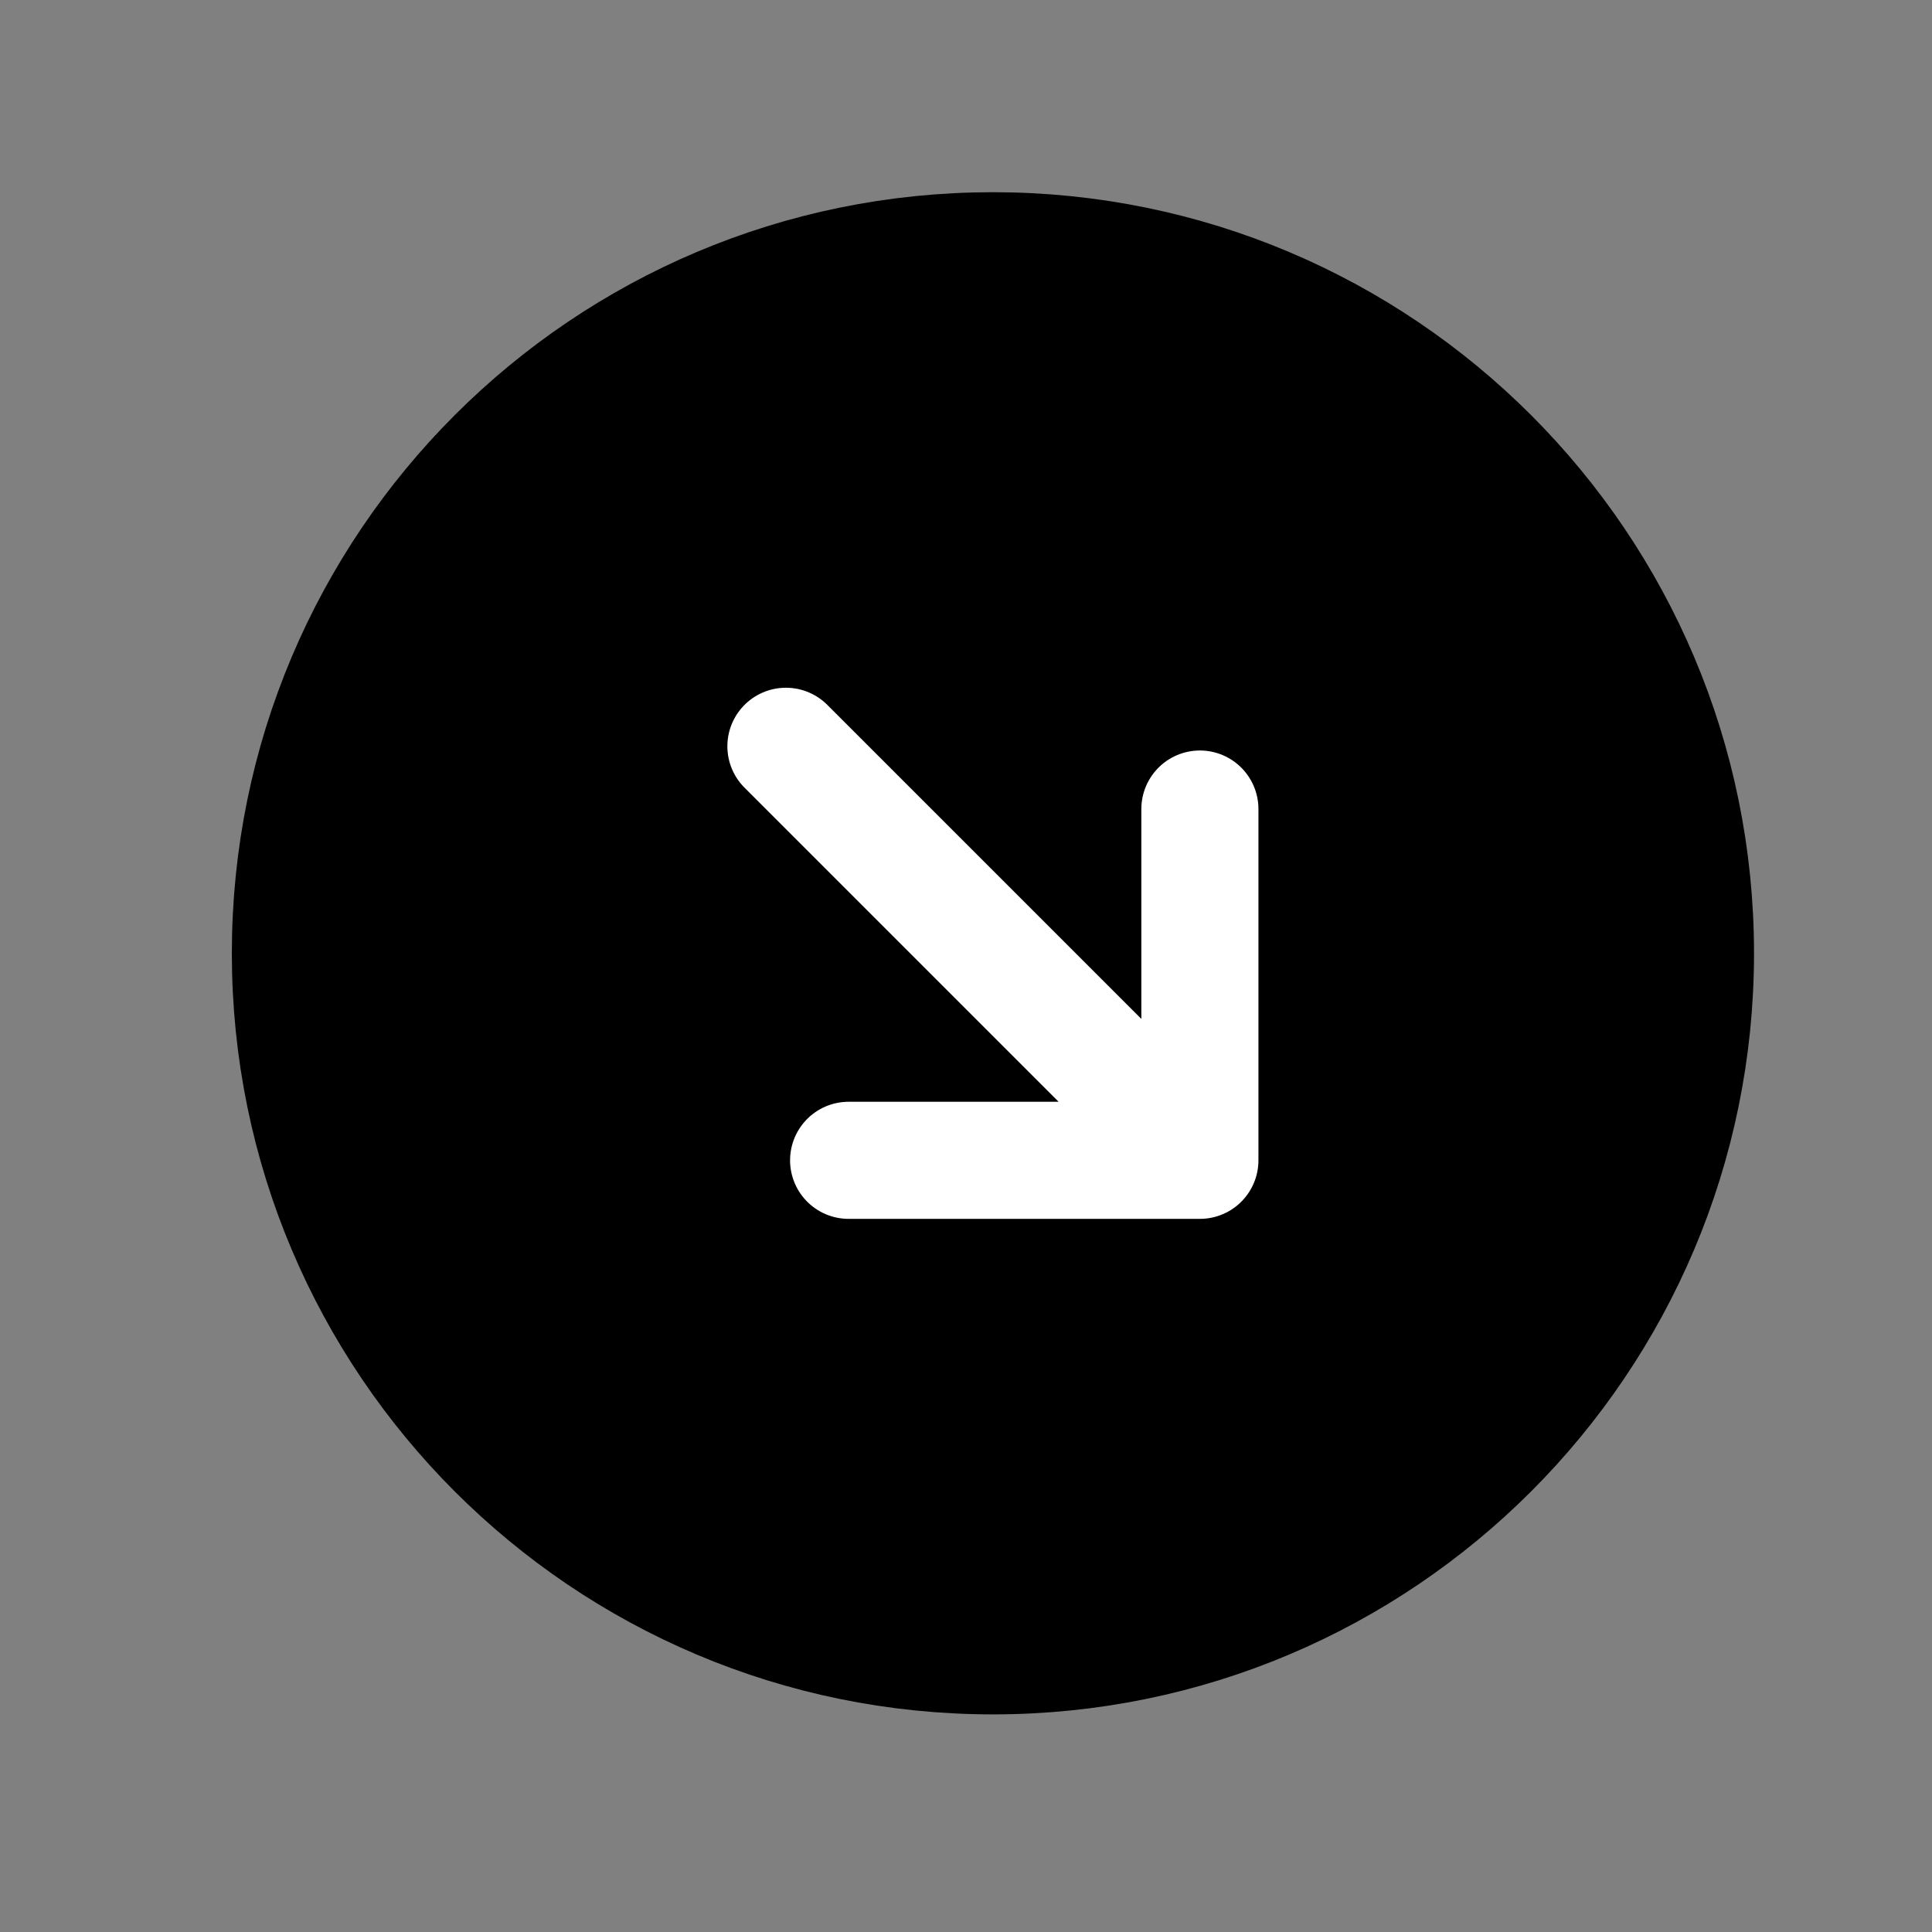 <svg width="33" height="33" fill="none" xmlns="http://www.w3.org/2000/svg"><rect width="100%" height="100%" fill="#808080" stroke="none"/><path d="M16.96 28.283c6.627 0 12-5.373 12-12 0-6.628-5.373-12-12-12-6.628 0-12 5.372-12 12 0 6.627 5.372 12 12 12Z" fill="#000" stroke="#000" stroke-width="2" stroke-miterlimit="10"/><path d="M20.495 13.819v6h-6M13.424 12.747l7.071 7.071" stroke="#fff" stroke-width="2" stroke-linecap="round" stroke-linejoin="round"/></svg>